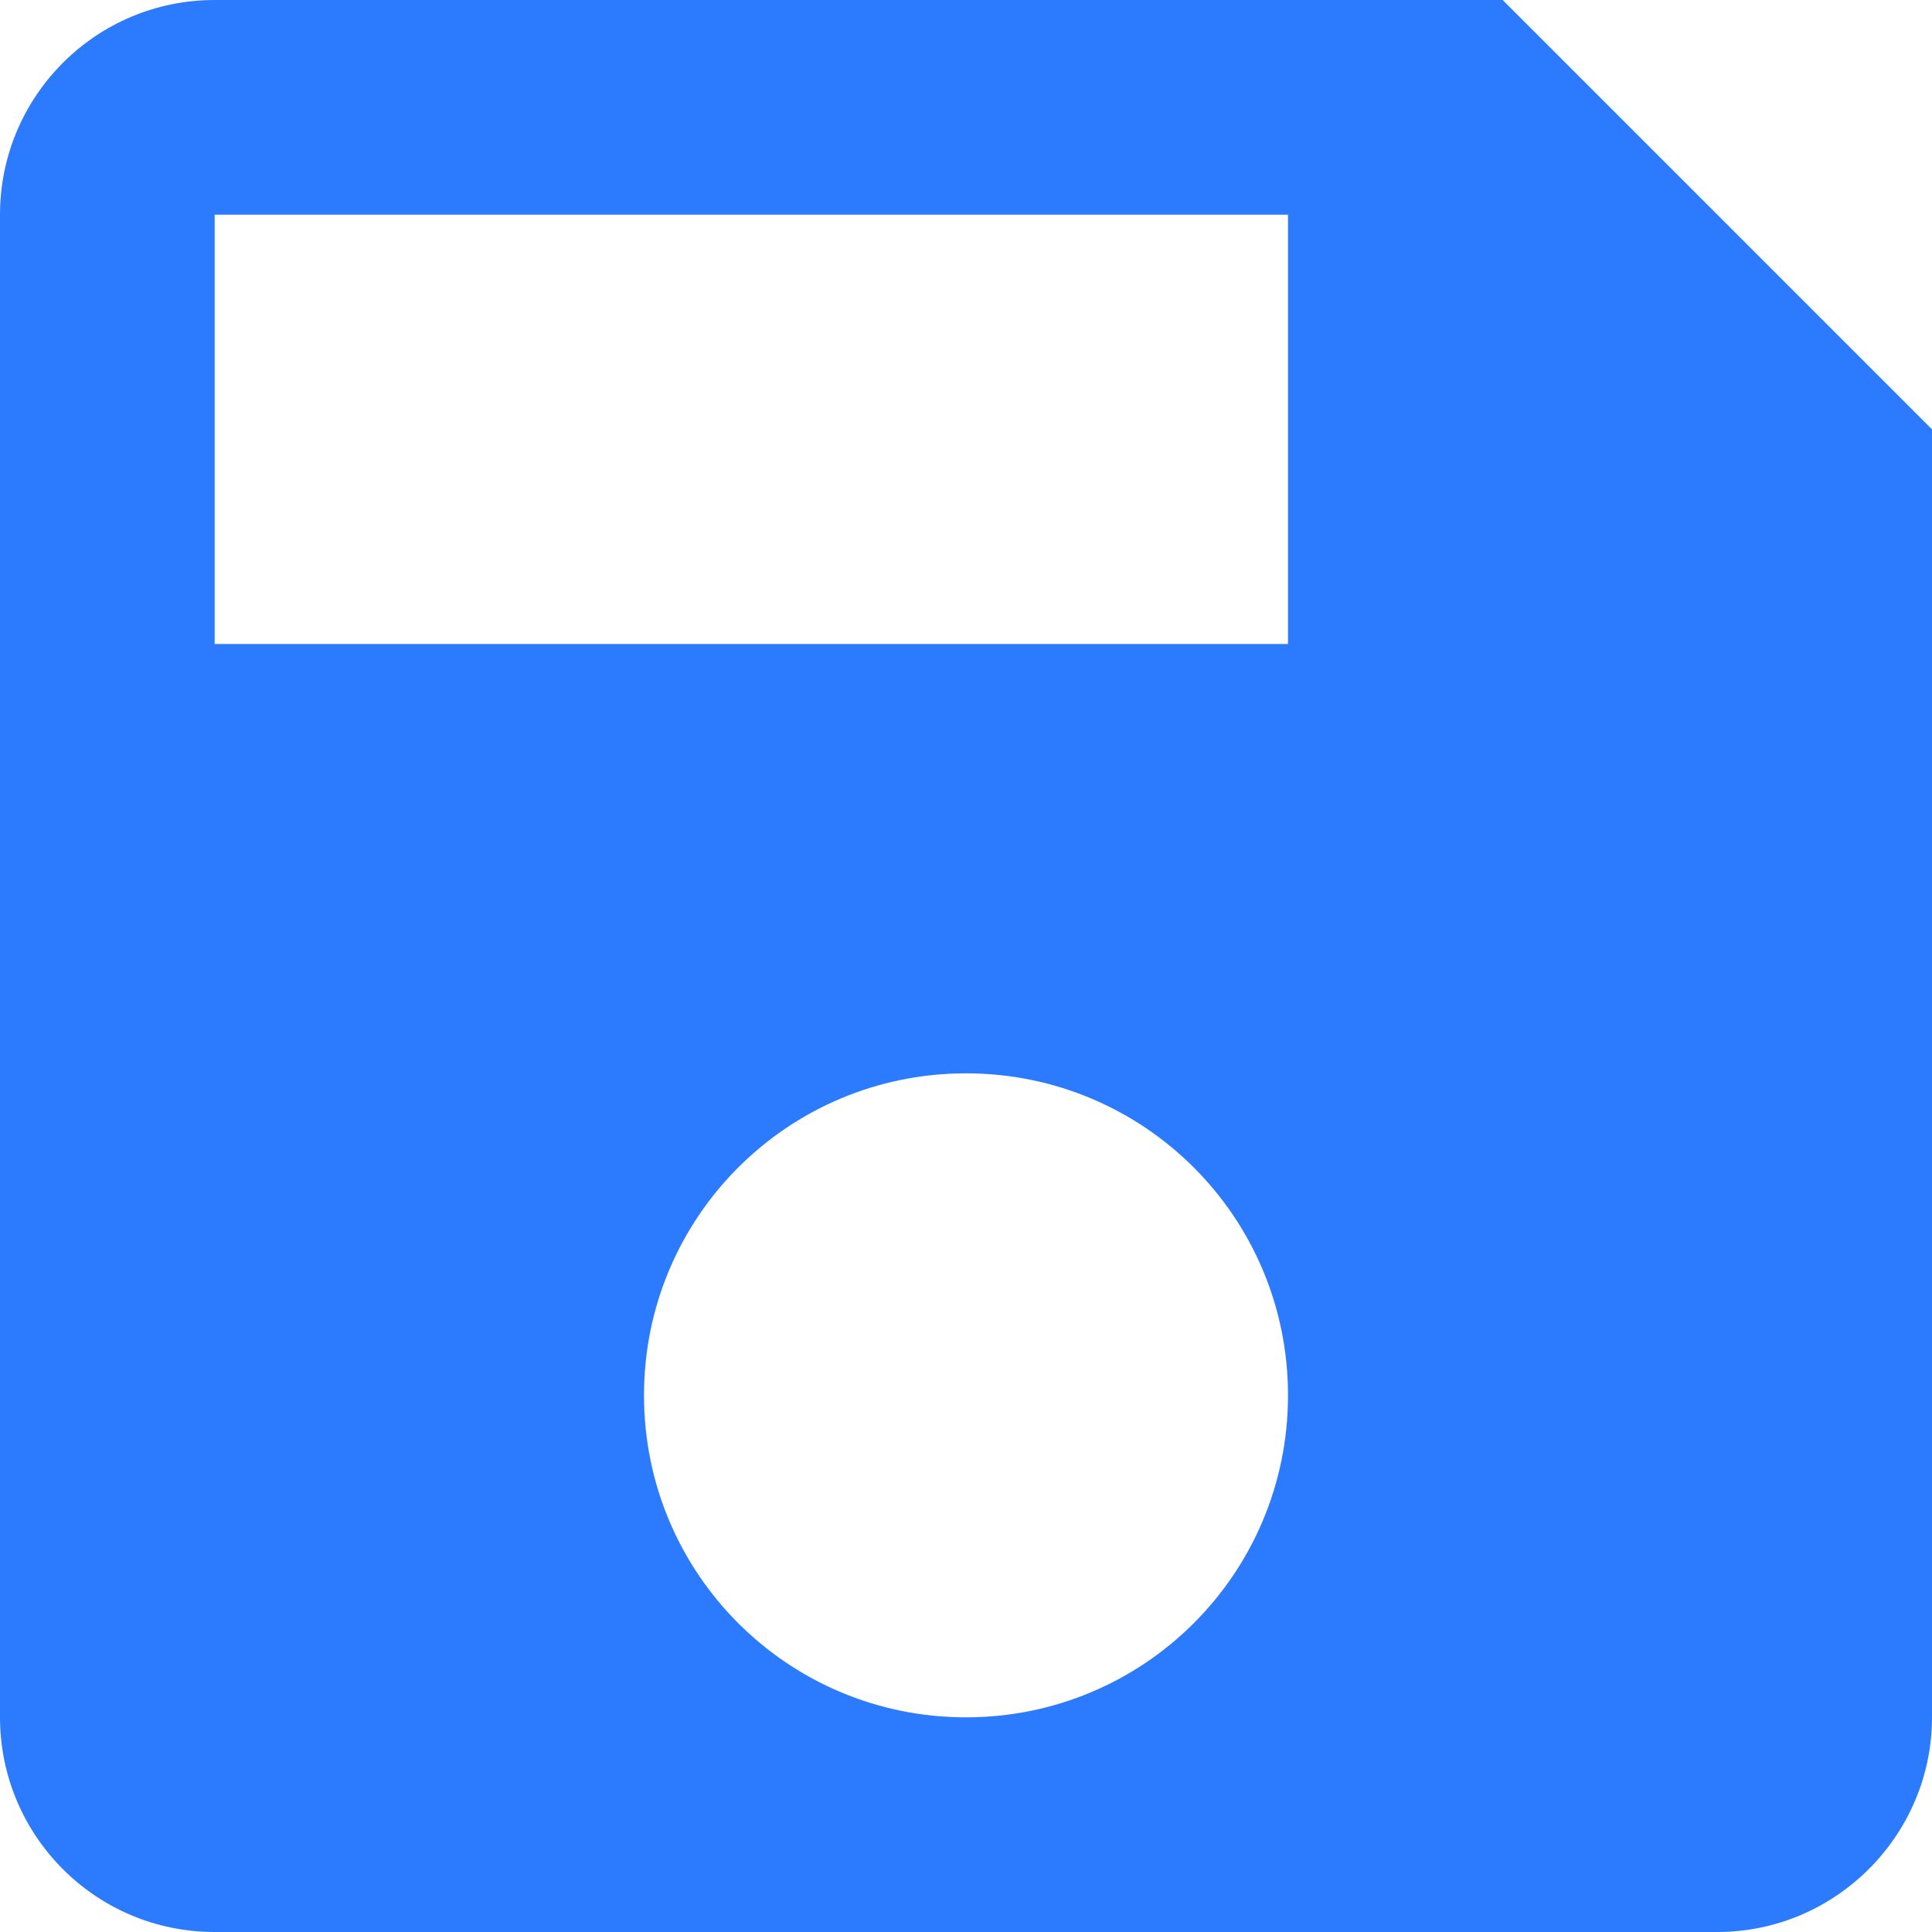 <?xml version="1.0" encoding="UTF-8"?>
<svg width="18px" height="18px" viewBox="0 0 18 18" version="1.1" xmlns="http://www.w3.org/2000/svg" xmlns:xlink="http://www.w3.org/1999/xlink">
    <!-- Generator: Sketch 52.4 (67378) - http://www.bohemiancoding.com/sketch -->
    <title>save</title>
    <desc>Created with Sketch.</desc>
    <g id="Page-1" stroke="none" stroke-width="1" fill="none" fill-rule="evenodd">
        <g id="save" fill="#2C7BFF" fill-rule="nonzero">
            <path d="M14,0 L2,0 C0.89,0 0,0.9 0,2 L0,16 C0,17.1 0.89,18 2,18 L16,18 C17.1,18 18,17.1 18,16 L18,4 L14,0 Z M9,16 C7.34,16 6,14.66 6,13 C6,11.34 7.34,10 9,10 C10.66,10 12,11.34 12,13 C12,14.66 10.66,16 9,16 Z M12,6 L2,6 L2,2 L12,2 L12,6 Z" id="Shape"></path>
        </g>
    </g>
</svg>